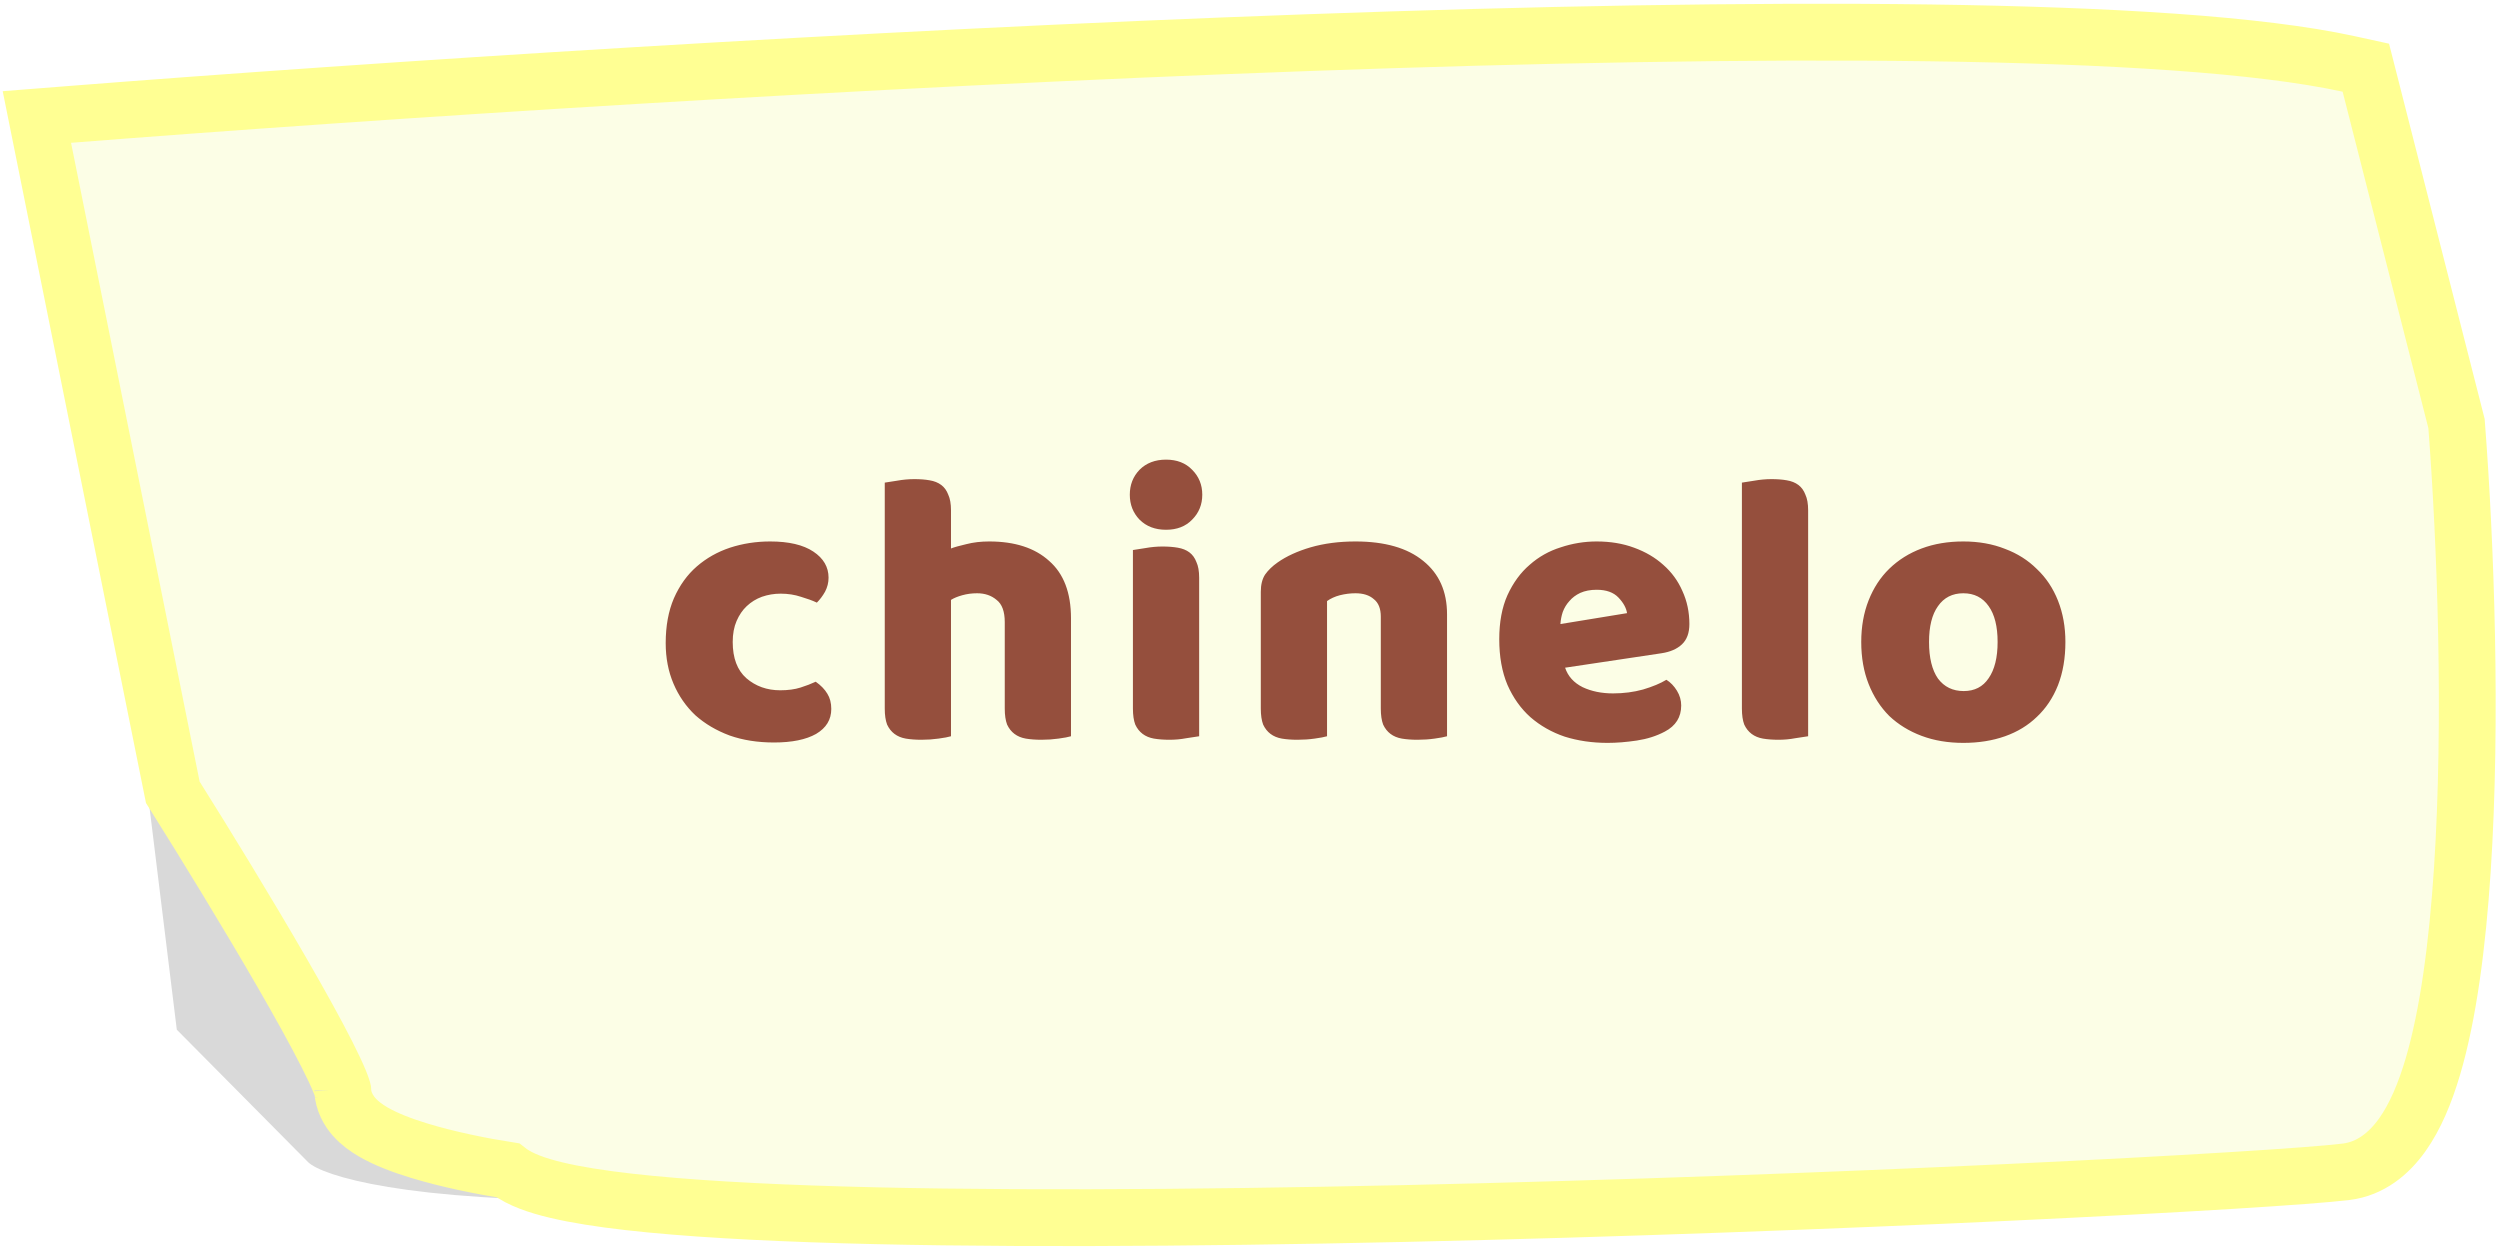 <svg width="308" height="154" viewBox="0 0 308 154" fill="none" xmlns="http://www.w3.org/2000/svg">
<path d="M21.782 126.857L8.455 18.378L285.469 141.46C194.104 150.865 109.1 147.647 76.139 147.895C49.77 148.093 39.709 144.842 37.974 143.192L21.782 126.857Z" fill="black" fill-opacity="0.15"/>
<path d="M8.479 14.104L4.543 14.414L5.322 18.284L21.163 96.984L21.29 97.613L21.632 98.157C25.137 103.73 30.393 112.295 34.764 119.869C36.953 123.662 38.896 127.165 40.283 129.905C40.98 131.28 41.509 132.411 41.856 133.262C42.03 133.689 42.138 133.997 42.198 134.2C42.207 134.233 42.215 134.26 42.22 134.282C42.282 135.733 42.971 136.859 43.638 137.612C44.328 138.391 45.181 138.99 45.976 139.453C47.574 140.384 49.607 141.142 51.624 141.758C55.246 142.865 59.442 143.696 62.567 144.185C63.003 144.526 63.452 144.795 63.861 145.01C64.744 145.474 65.763 145.851 66.837 146.17C68.988 146.809 71.747 147.327 74.942 147.759C81.357 148.624 89.996 149.199 100.068 149.553C120.238 150.261 146.513 150.095 173.018 149.505C225.958 148.325 280.256 145.438 289.039 144.364C292.073 143.993 294.333 142.091 295.948 139.831C297.551 137.586 298.767 134.662 299.721 131.436C301.638 124.959 302.755 116.376 303.36 107.174C304.574 88.708 303.772 66.912 302.664 52.479L302.641 52.176L302.566 51.882L292.005 10.434L291.472 8.34L289.361 7.878C278.413 5.485 260.045 4.357 237.756 4.05C215.37 3.742 188.739 4.262 161.099 5.255C105.813 7.243 46.357 11.129 8.479 14.104ZM42.237 134.353C42.237 134.353 42.236 134.349 42.235 134.343C42.237 134.35 42.237 134.353 42.237 134.353Z" fill="#FCFEE6" stroke="#FFFF93" stroke-width="7"/>
<g filter="url(#filter0_d)">
<path d="M96.174 69.139C95.374 69.139 94.606 69.267 93.87 69.523C93.166 69.779 92.542 70.163 91.998 70.675C91.486 71.156 91.07 71.763 90.75 72.499C90.43 73.236 90.27 74.1 90.27 75.091C90.27 77.076 90.83 78.564 91.95 79.555C93.102 80.547 94.494 81.043 96.126 81.043C97.086 81.043 97.918 80.931 98.622 80.707C99.326 80.484 99.95 80.243 100.494 79.987C101.134 80.436 101.614 80.931 101.934 81.475C102.254 81.987 102.414 82.612 102.414 83.347C102.414 84.659 101.79 85.683 100.542 86.419C99.294 87.124 97.566 87.475 95.358 87.475C93.342 87.475 91.518 87.188 89.886 86.612C88.254 86.004 86.846 85.171 85.662 84.115C84.51 83.028 83.614 81.731 82.974 80.228C82.334 78.724 82.014 77.059 82.014 75.236C82.014 73.124 82.35 71.284 83.022 69.716C83.726 68.115 84.67 66.803 85.854 65.779C87.038 64.755 88.398 63.987 89.934 63.475C91.502 62.964 93.15 62.708 94.878 62.708C97.182 62.708 98.958 63.123 100.206 63.956C101.454 64.787 102.078 65.859 102.078 67.171C102.078 67.779 101.934 68.356 101.646 68.9C101.358 69.412 101.022 69.859 100.638 70.243C100.094 69.987 99.438 69.748 98.67 69.523C97.902 69.267 97.07 69.139 96.174 69.139ZM131.946 86.707C131.626 86.803 131.114 86.9 130.41 86.996C129.738 87.091 129.034 87.139 128.298 87.139C127.594 87.139 126.954 87.091 126.378 86.996C125.834 86.9 125.37 86.707 124.986 86.419C124.602 86.132 124.298 85.748 124.074 85.267C123.882 84.755 123.786 84.1 123.786 83.299V72.644C123.786 71.332 123.45 70.419 122.778 69.907C122.138 69.364 121.338 69.091 120.378 69.091C119.738 69.091 119.13 69.171 118.554 69.332C117.978 69.492 117.514 69.683 117.162 69.907V86.707C116.842 86.803 116.33 86.9 115.626 86.996C114.954 87.091 114.25 87.139 113.514 87.139C112.81 87.139 112.17 87.091 111.594 86.996C111.05 86.9 110.586 86.707 110.202 86.419C109.818 86.132 109.514 85.748 109.29 85.267C109.098 84.755 109.002 84.1 109.002 83.299V55.459C109.354 55.395 109.866 55.316 110.538 55.219C111.242 55.092 111.946 55.028 112.65 55.028C113.354 55.028 113.978 55.075 114.522 55.172C115.098 55.267 115.578 55.459 115.962 55.748C116.346 56.035 116.634 56.435 116.826 56.947C117.05 57.428 117.162 58.068 117.162 58.867V63.572C117.578 63.411 118.202 63.236 119.034 63.044C119.898 62.819 120.842 62.708 121.866 62.708C125.034 62.708 127.498 63.508 129.258 65.108C131.05 66.675 131.946 69.028 131.946 72.163V86.707ZM139.192 56.947C139.192 55.731 139.592 54.708 140.392 53.876C141.224 53.044 142.312 52.627 143.656 52.627C145 52.627 146.072 53.044 146.872 53.876C147.704 54.708 148.12 55.731 148.12 56.947C148.12 58.163 147.704 59.188 146.872 60.02C146.072 60.852 145 61.267 143.656 61.267C142.312 61.267 141.224 60.852 140.392 60.02C139.592 59.188 139.192 58.163 139.192 56.947ZM147.736 86.707C147.384 86.772 146.856 86.852 146.152 86.948C145.48 87.076 144.792 87.139 144.088 87.139C143.384 87.139 142.744 87.091 142.168 86.996C141.624 86.9 141.16 86.707 140.776 86.419C140.392 86.132 140.088 85.748 139.864 85.267C139.672 84.755 139.576 84.1 139.576 83.299V63.764C139.928 63.7 140.44 63.62 141.112 63.523C141.816 63.395 142.52 63.331 143.224 63.331C143.928 63.331 144.552 63.38 145.096 63.475C145.672 63.572 146.152 63.764 146.536 64.052C146.92 64.34 147.208 64.74 147.4 65.251C147.624 65.731 147.736 66.371 147.736 67.171V86.707ZM170.115 71.972C170.115 70.98 169.827 70.26 169.251 69.811C168.707 69.332 167.955 69.091 166.995 69.091C166.355 69.091 165.715 69.171 165.075 69.332C164.467 69.492 163.939 69.731 163.491 70.052V86.707C163.171 86.803 162.659 86.9 161.955 86.996C161.283 87.091 160.579 87.139 159.843 87.139C159.139 87.139 158.499 87.091 157.923 86.996C157.379 86.9 156.915 86.707 156.531 86.419C156.147 86.132 155.843 85.748 155.619 85.267C155.427 84.755 155.331 84.1 155.331 83.299V68.9C155.331 68.035 155.507 67.332 155.859 66.787C156.243 66.243 156.755 65.748 157.395 65.299C158.483 64.531 159.843 63.907 161.475 63.428C163.139 62.947 164.979 62.708 166.995 62.708C170.611 62.708 173.395 63.508 175.347 65.108C177.299 66.675 178.275 68.868 178.275 71.683V86.707C177.955 86.803 177.443 86.9 176.739 86.996C176.067 87.091 175.363 87.139 174.627 87.139C173.923 87.139 173.283 87.091 172.707 86.996C172.163 86.9 171.699 86.707 171.315 86.419C170.931 86.132 170.627 85.748 170.403 85.267C170.211 84.755 170.115 84.1 170.115 83.299V71.972ZM198.052 87.523C196.164 87.523 194.404 87.267 192.772 86.755C191.172 86.212 189.764 85.412 188.548 84.356C187.364 83.299 186.42 81.972 185.716 80.371C185.044 78.772 184.708 76.9 184.708 74.755C184.708 72.644 185.044 70.835 185.716 69.332C186.42 67.796 187.332 66.547 188.452 65.588C189.572 64.596 190.852 63.876 192.292 63.428C193.732 62.947 195.204 62.708 196.708 62.708C198.404 62.708 199.94 62.964 201.316 63.475C202.724 63.987 203.924 64.692 204.916 65.588C205.94 66.484 206.724 67.555 207.268 68.803C207.844 70.052 208.132 71.412 208.132 72.883C208.132 73.972 207.828 74.803 207.22 75.379C206.612 75.956 205.764 76.323 204.676 76.484L192.82 78.26C193.172 79.316 193.892 80.115 194.98 80.659C196.068 81.171 197.316 81.427 198.724 81.427C200.036 81.427 201.268 81.267 202.42 80.948C203.604 80.596 204.564 80.195 205.3 79.748C205.812 80.067 206.244 80.516 206.596 81.091C206.948 81.668 207.124 82.275 207.124 82.915C207.124 84.356 206.452 85.427 205.108 86.132C204.084 86.675 202.932 87.043 201.652 87.236C200.372 87.427 199.172 87.523 198.052 87.523ZM196.708 68.659C195.94 68.659 195.268 68.787 194.692 69.043C194.148 69.299 193.7 69.635 193.348 70.052C192.996 70.436 192.724 70.883 192.532 71.395C192.372 71.876 192.276 72.371 192.244 72.883L200.452 71.54C200.356 70.9 200.004 70.26 199.396 69.62C198.788 68.98 197.892 68.659 196.708 68.659ZM222.763 86.707C222.411 86.772 221.883 86.852 221.179 86.948C220.507 87.076 219.819 87.139 219.115 87.139C218.411 87.139 217.771 87.091 217.195 86.996C216.651 86.9 216.187 86.707 215.803 86.419C215.419 86.132 215.115 85.748 214.891 85.267C214.699 84.755 214.603 84.1 214.603 83.299V55.459C214.955 55.395 215.467 55.316 216.139 55.219C216.843 55.092 217.547 55.028 218.251 55.028C218.955 55.028 219.579 55.075 220.123 55.172C220.699 55.267 221.179 55.459 221.563 55.748C221.947 56.035 222.235 56.435 222.427 56.947C222.651 57.428 222.763 58.068 222.763 58.867V86.707ZM254.457 75.091C254.457 77.076 254.153 78.852 253.545 80.419C252.937 81.956 252.073 83.251 250.953 84.308C249.865 85.364 248.553 86.163 247.017 86.707C245.481 87.251 243.769 87.523 241.881 87.523C239.993 87.523 238.281 87.236 236.745 86.659C235.209 86.084 233.881 85.267 232.761 84.212C231.673 83.124 230.825 81.811 230.217 80.275C229.609 78.74 229.305 77.011 229.305 75.091C229.305 73.204 229.609 71.492 230.217 69.956C230.825 68.419 231.673 67.124 232.761 66.067C233.881 64.98 235.209 64.147 236.745 63.572C238.281 62.995 239.993 62.708 241.881 62.708C243.769 62.708 245.481 63.011 247.017 63.62C248.553 64.195 249.865 65.028 250.953 66.115C252.073 67.171 252.937 68.468 253.545 70.004C254.153 71.54 254.457 73.236 254.457 75.091ZM237.657 75.091C237.657 77.043 238.025 78.547 238.761 79.603C239.529 80.627 240.585 81.139 241.929 81.139C243.273 81.139 244.297 80.612 245.001 79.555C245.737 78.499 246.105 77.011 246.105 75.091C246.105 73.171 245.737 71.7 245.001 70.675C244.265 69.62 243.225 69.091 241.881 69.091C240.537 69.091 239.497 69.62 238.761 70.675C238.025 71.7 237.657 73.171 237.657 75.091Z" fill="#954F3D"/>
</g>
<defs>
<filter id="filter0_d" x="78.014" y="52.627" width="180.443" height="42.896" filterUnits="userSpaceOnUse" color-interpolation-filters="sRGB">
<feFlood flood-opacity="0" result="BackgroundImageFix"/>
<feColorMatrix in="SourceAlpha" type="matrix" values="0 0 0 0 0 0 0 0 0 0 0 0 0 0 0 0 0 0 127 0"/>
<feOffset dy="4"/>
<feGaussianBlur stdDeviation="2"/>
<feColorMatrix type="matrix" values="0 0 0 0 0 0 0 0 0 0 0 0 0 0 0 0 0 0 0.25 0"/>
<feBlend mode="normal" in2="BackgroundImageFix" result="effect1_dropShadow"/>
<feBlend mode="normal" in="SourceGraphic" in2="effect1_dropShadow" result="shape"/>
</filter>
</defs>
</svg>
